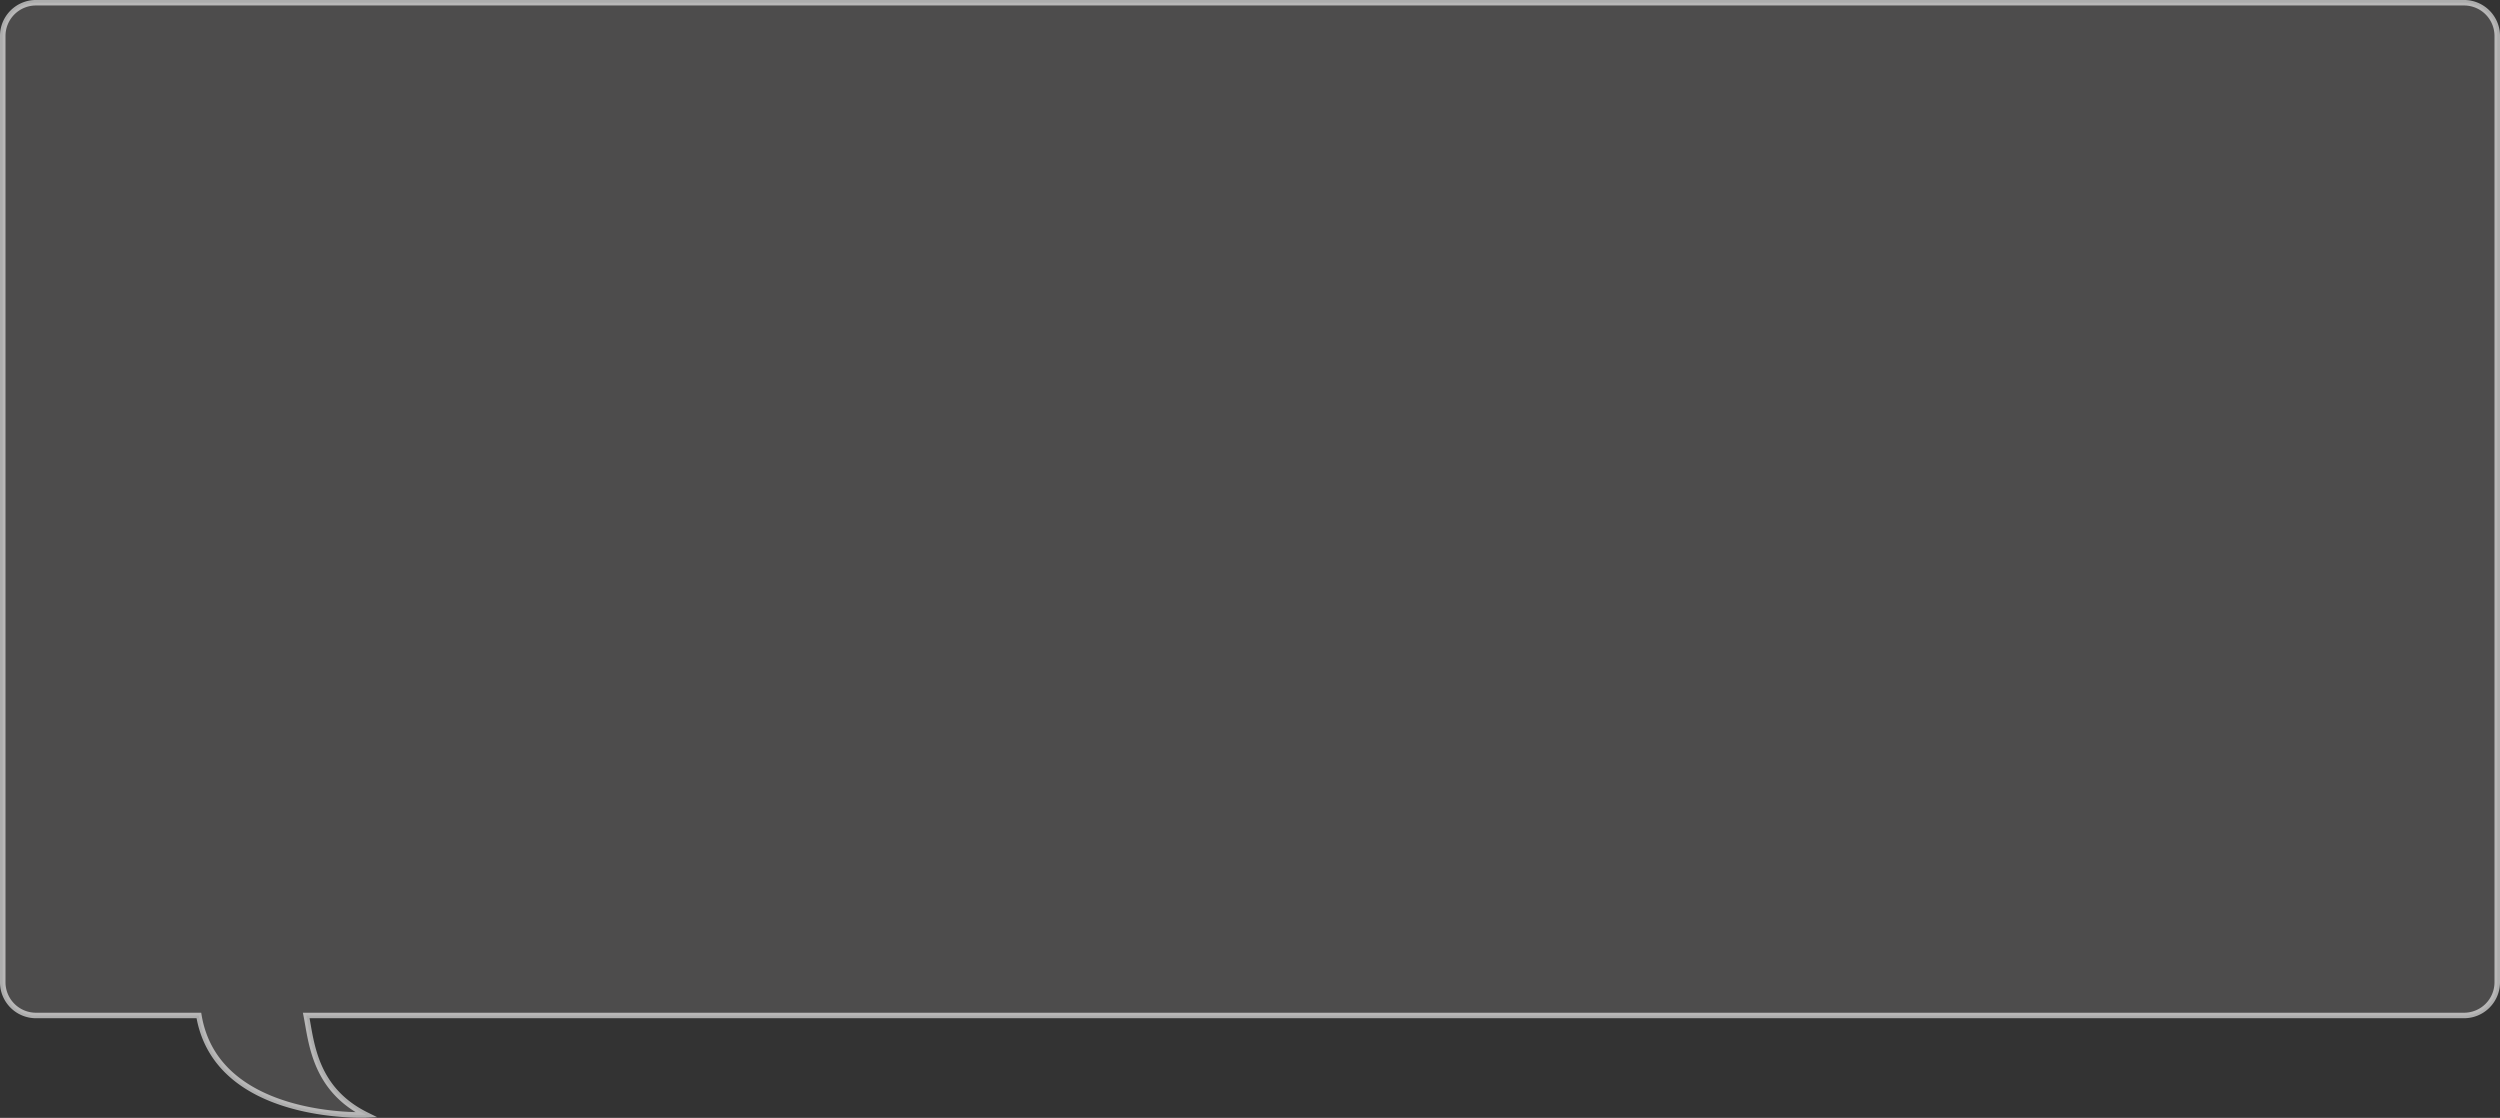 <svg xmlns="http://www.w3.org/2000/svg" width="907.842" height="405.931" viewBox="0 0 907.842 405.931">
  <rect x="0" y="0" width="907.842" height="405.931" fill="#333333" stroke="none"/>
  <path id="Path_1426" data-name="Path 1426" d="M1379.585,6578.3H497.912a12.058,12.058,0,0,0-12.084,11.96V6934.1a12.058,12.058,0,0,0,12.084,11.96H557.05c6.436,38.515,60.8,36.095,60.8,36.095-18.82-9.314-19.887-26.215-21.818-36.095h783.553a12.058,12.058,0,0,0,12.084-11.96V6590.265A12.058,12.058,0,0,0,1379.585,6578.3Z" transform="translate(-484.828 -6577.305)" fill="#5f5e5e" stroke="#fff" stroke-miterlimit="10" stroke-width="2" opacity="0.6"/>
</svg>
